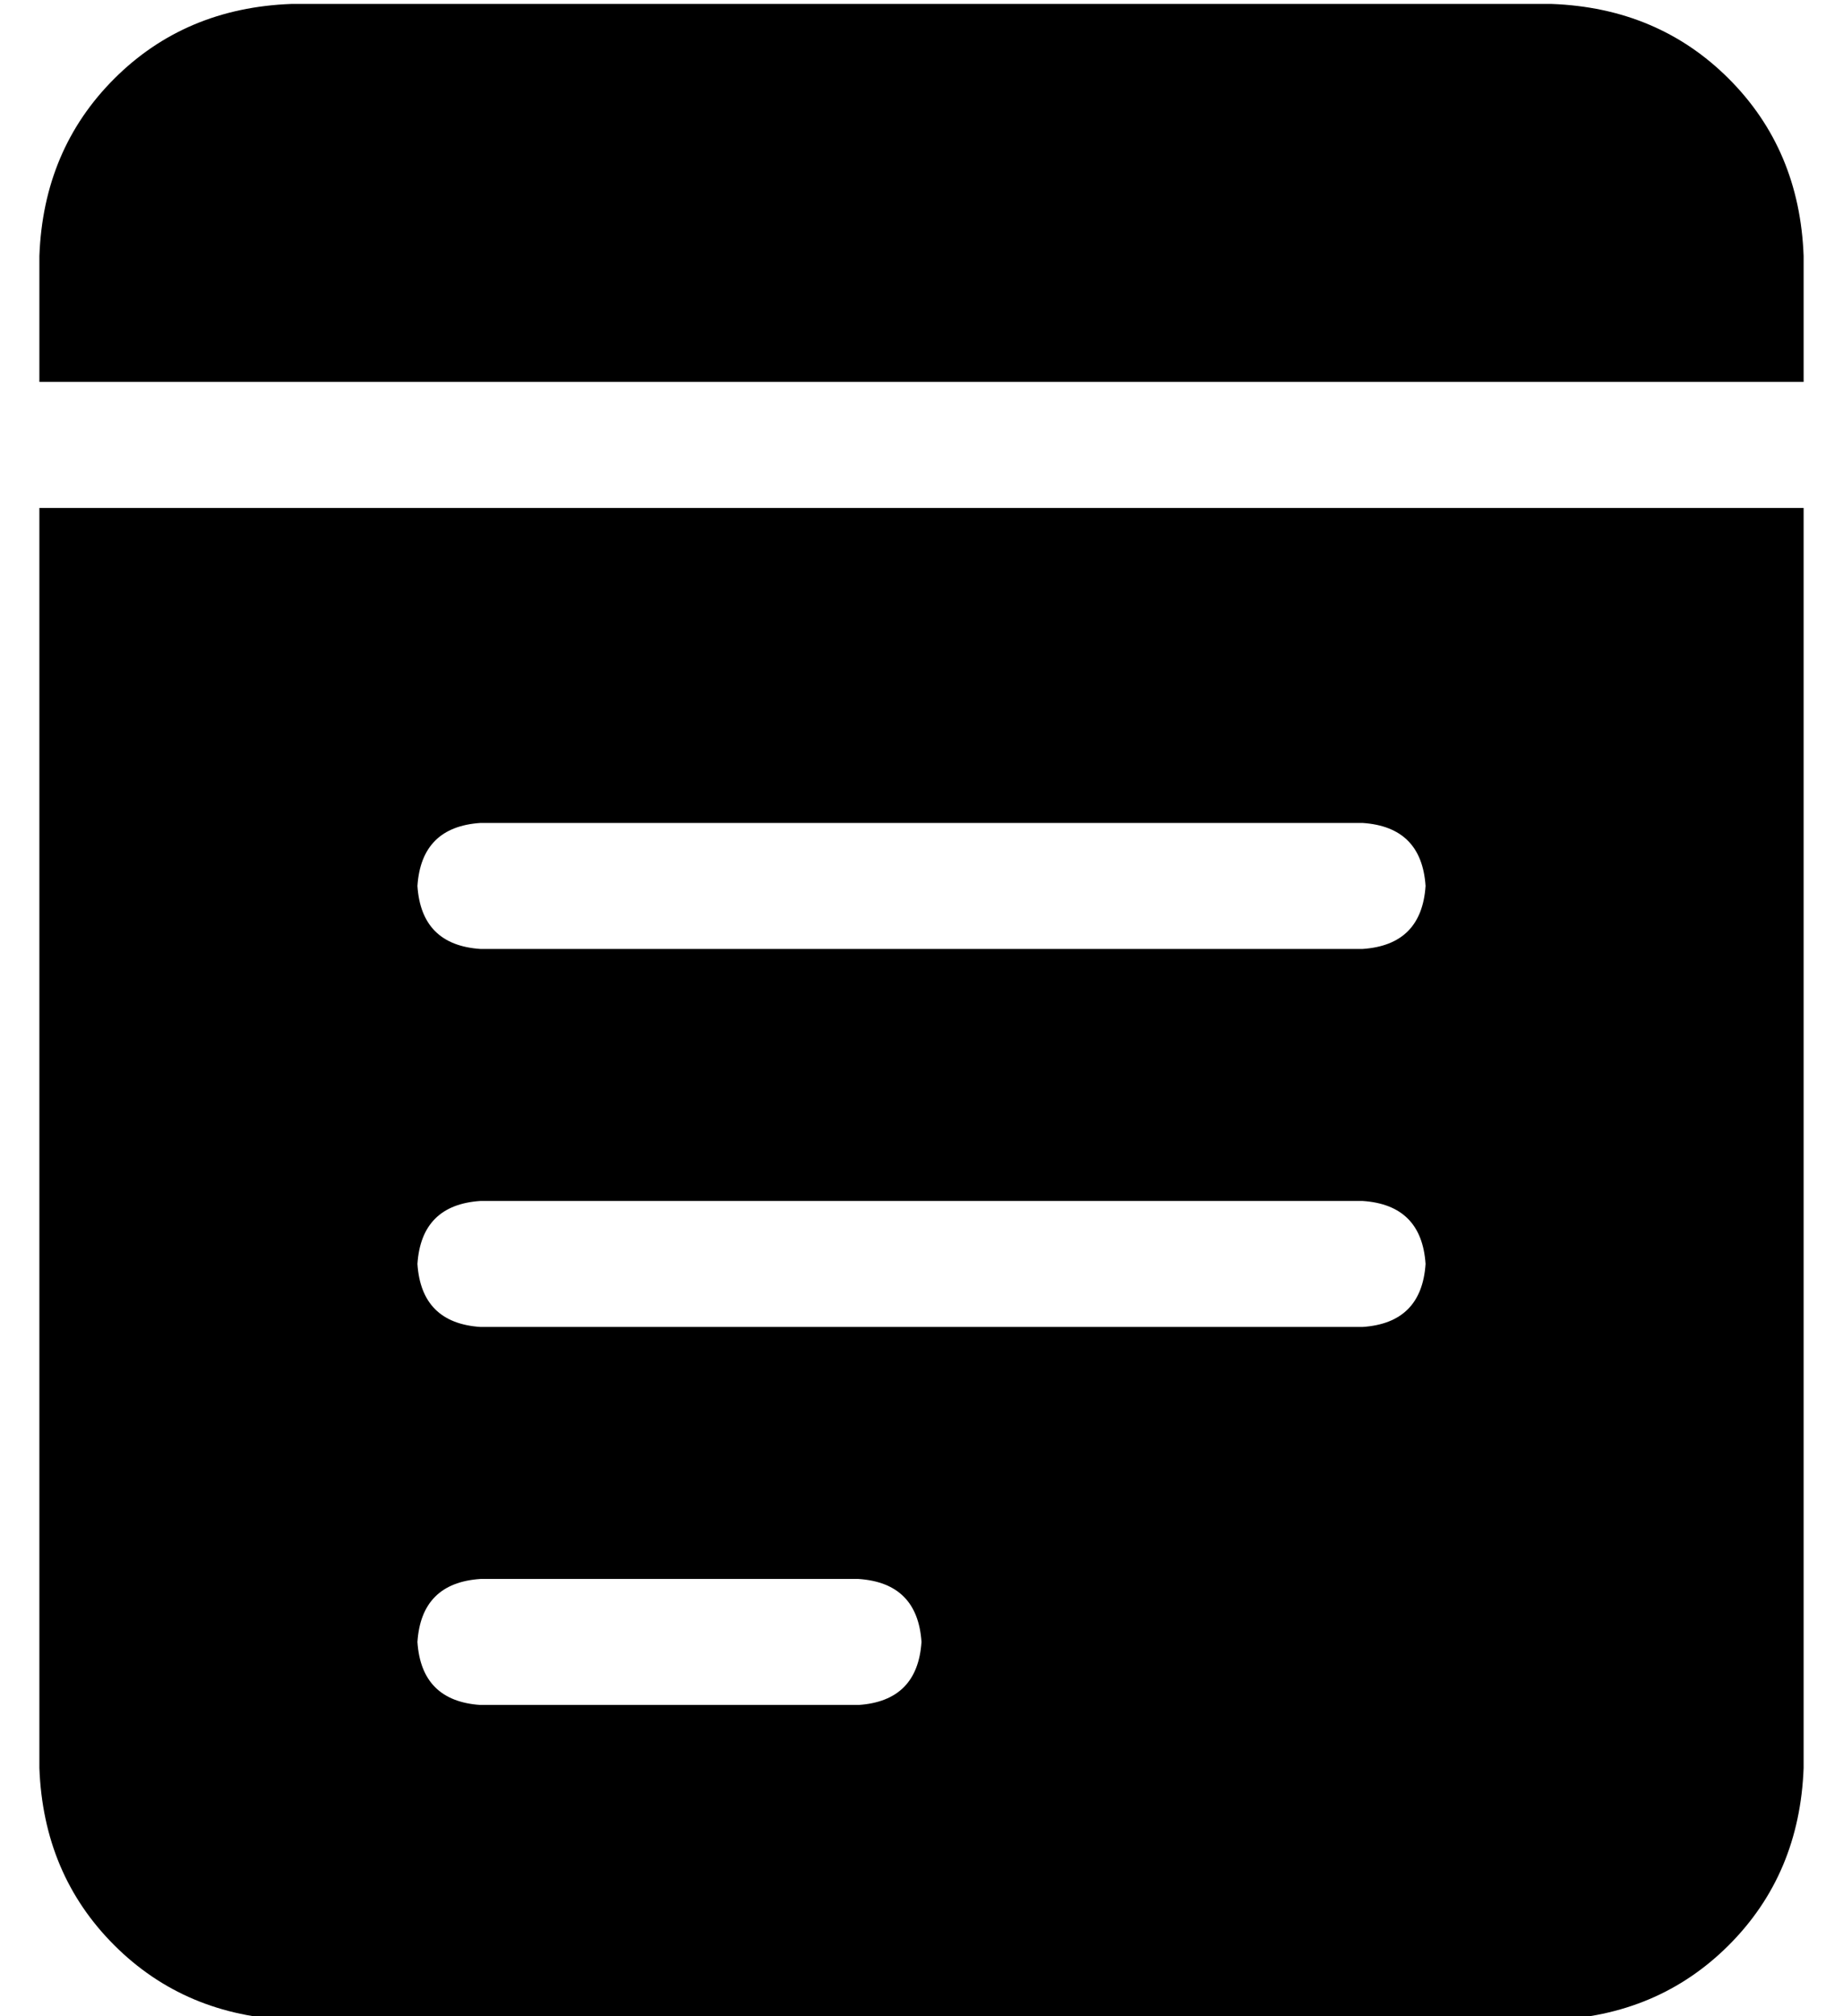 <?xml version="1.0" standalone="no"?>
<!DOCTYPE svg PUBLIC "-//W3C//DTD SVG 1.1//EN" "http://www.w3.org/Graphics/SVG/1.1/DTD/svg11.dtd" >
<svg xmlns="http://www.w3.org/2000/svg" xmlns:xlink="http://www.w3.org/1999/xlink" version="1.1" viewBox="-10 -40 468 512">
   <path fill="currentColor"
d="M0 25v32v-32v32h448v0v-32v0q-1 -27 -19 -45t-45 -19h-320v0q-27 1 -45 19t-19 45v0zM0 89v320v-320v320q1 27 19 45t45 19h320v0q27 -1 45 -19t19 -45v-320v0h-448v0zM96 185q1 -15 16 -16h224v0q15 1 16 16q-1 15 -16 16h-224v0q-15 -1 -16 -16v0zM96 281q1 -15 16 -16
h224v0q15 1 16 16q-1 15 -16 16h-224v0q-15 -1 -16 -16v0zM96 377q1 -15 16 -16h96v0q15 1 16 16q-1 15 -16 16h-96v0q-15 -1 -16 -16v0z" />
</svg>
